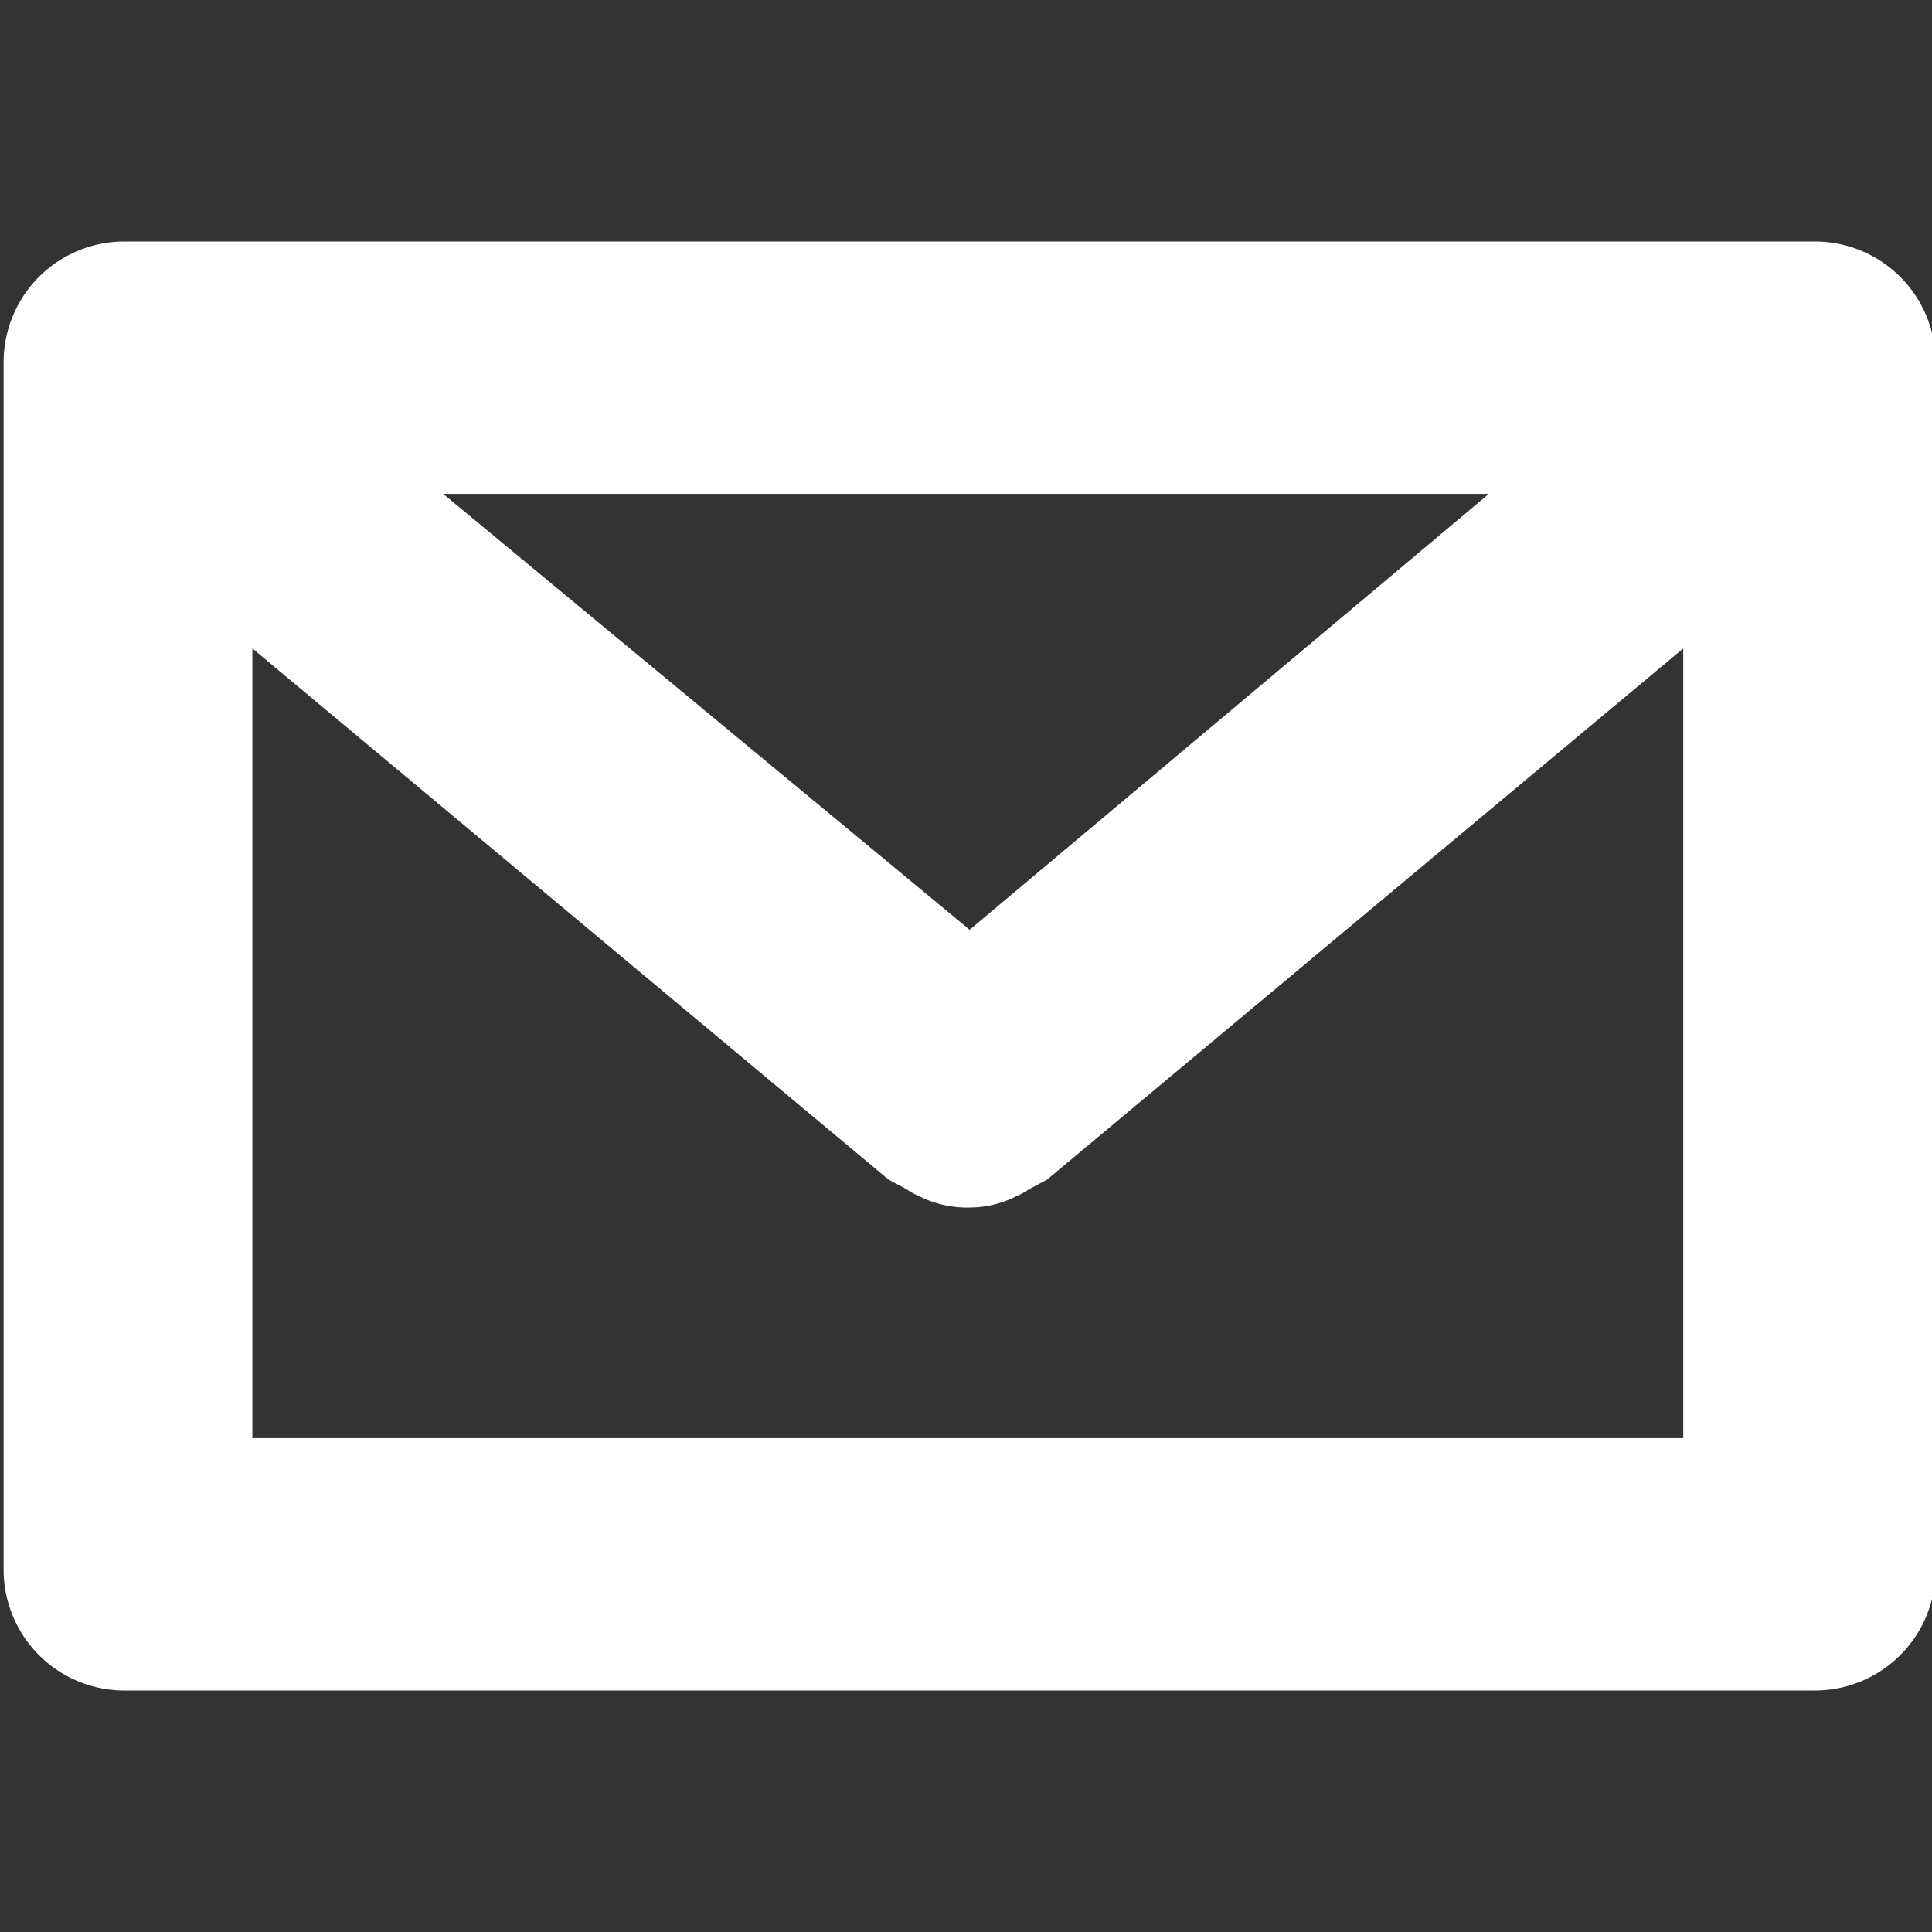 <svg id="Layer_1" data-name="Layer 1" xmlns="http://www.w3.org/2000/svg" viewBox="0 0 16 16"><rect x="0" y="0" width="16" height="16" fill="#333333" stroke="none"/><defs><style>.cls-1{fill:none;}.cls-2{fill:#fff;}</style></defs><title>email-lht</title><rect class="cls-1" x="-0.03" width="16" height="16" transform="translate(16 0.03) rotate(90)"/><path class="cls-2" d="M15,2H1A1,1,0,0,0,0,3V13a1,1,0,0,0,1,1H15a1,1,0,0,0,1-1V3A1,1,0,0,0,15,2ZM8,7.7,3.64,4.09H12.3ZM2.06,11.91V5.37l5.27,4.4.15.08a.6.6,0,0,0,.11.06A.88.88,0,0,0,8,10H8a.85.85,0,0,0,.38-.09.6.6,0,0,0,.11-.06l.15-.08,5.27-4.4v6.54Z" transform="translate(0.03 0)"/></svg>